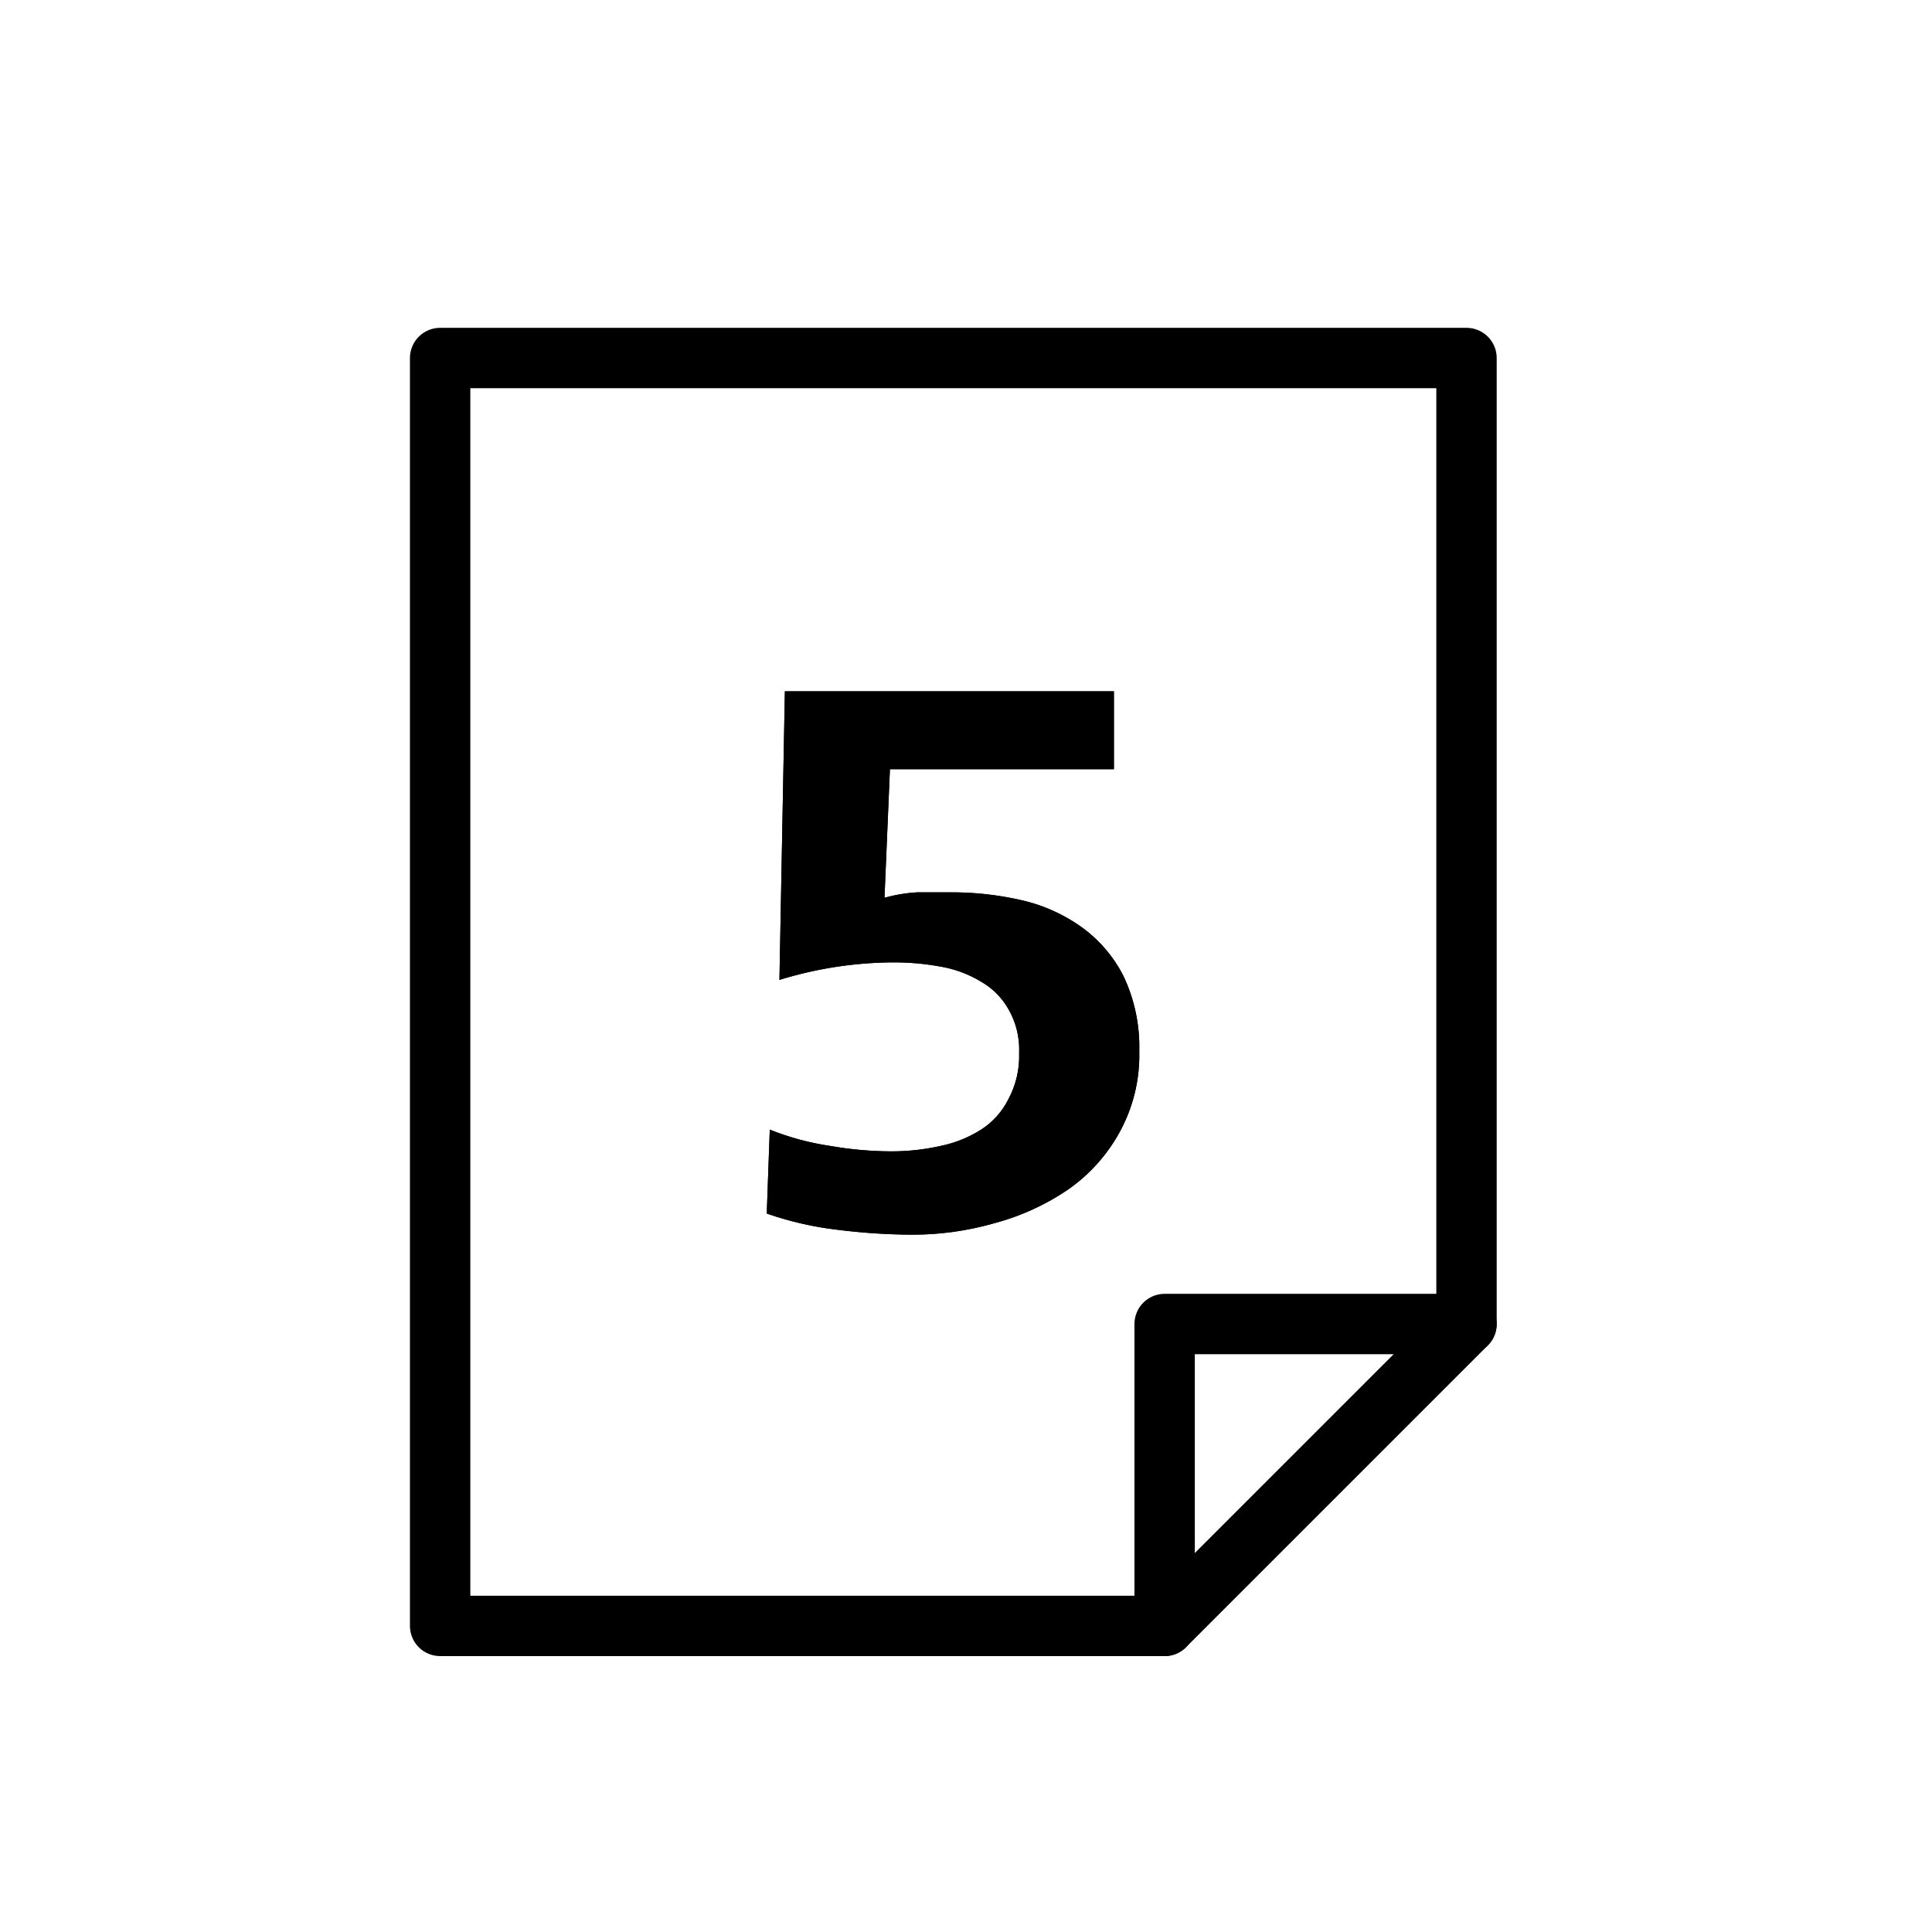 <svg xmlns="http://www.w3.org/2000/svg" xmlns:xlink="http://www.w3.org/1999/xlink" viewBox="0 0 32 32"><defs><style>.cls-1{clip-path:url(#clip-path);}.cls-2,.cls-3{fill:none;stroke:#000;stroke-linejoin:round;}.cls-3{stroke-linecap:round;}</style><clipPath id="clip-path"><path d="M13,11.45l-.09,4.78a6.5,6.5,0,0,1,1.86-.29,4.28,4.28,0,0,1,.81.07,1.91,1.91,0,0,1,.67.25,1.21,1.21,0,0,1,.45.45,1.34,1.34,0,0,1,.18.73,1.51,1.51,0,0,1-.18.77,1.28,1.28,0,0,1-.45.5,2,2,0,0,1-.67.27,3.7,3.7,0,0,1-.83.09,6,6,0,0,1-1-.09,4.42,4.42,0,0,1-1-.27L12.7,20.1a5.49,5.49,0,0,0,1.18.27,10.26,10.26,0,0,0,1.22.08,4.92,4.92,0,0,0,1.37-.19,4,4,0,0,0,1.21-.55,2.8,2.8,0,0,0,.86-.95,2.65,2.65,0,0,0,.33-1.35,2.74,2.74,0,0,0-.26-1.24,2.26,2.26,0,0,0-.69-.81,2.76,2.76,0,0,0-1-.45,5.19,5.19,0,0,0-1.2-.13l-.53,0a2.54,2.54,0,0,0-.54.09l.09-2.13h3.71V11.45Z"/></clipPath></defs><title>icon_cal</title><g id="cal"><path d="M13,11.45l-.09,4.78a6.5,6.5,0,0,1,1.86-.29,4.28,4.28,0,0,1,.81.07,1.91,1.91,0,0,1,.67.25,1.21,1.21,0,0,1,.45.45,1.34,1.34,0,0,1,.18.73,1.51,1.51,0,0,1-.18.77,1.28,1.28,0,0,1-.45.5,2,2,0,0,1-.67.27,3.7,3.7,0,0,1-.83.09,6,6,0,0,1-1-.09,4.42,4.42,0,0,1-1-.27L12.7,20.1a5.49,5.49,0,0,0,1.18.27,10.26,10.26,0,0,0,1.22.08,4.92,4.92,0,0,0,1.37-.19,4,4,0,0,0,1.21-.55,2.8,2.8,0,0,0,.86-.95,2.65,2.65,0,0,0,.33-1.35,2.74,2.74,0,0,0-.26-1.24,2.26,2.26,0,0,0-.69-.81,2.76,2.76,0,0,0-1-.45,5.19,5.19,0,0,0-1.2-.13l-.53,0a2.54,2.54,0,0,0-.54.09l.09-2.13h3.71V11.45Z"/><g class="cls-1"><rect x="12.7" y="11.45" width="6.17" height="9"/></g><polygon class="cls-2" points="7.29 5.93 7.29 26.93 19.29 26.93 24.29 21.93 24.29 5.93 7.29 5.93"/><polyline class="cls-3" points="19.29 26.93 19.29 21.93 24.29 21.93"/></g></svg>